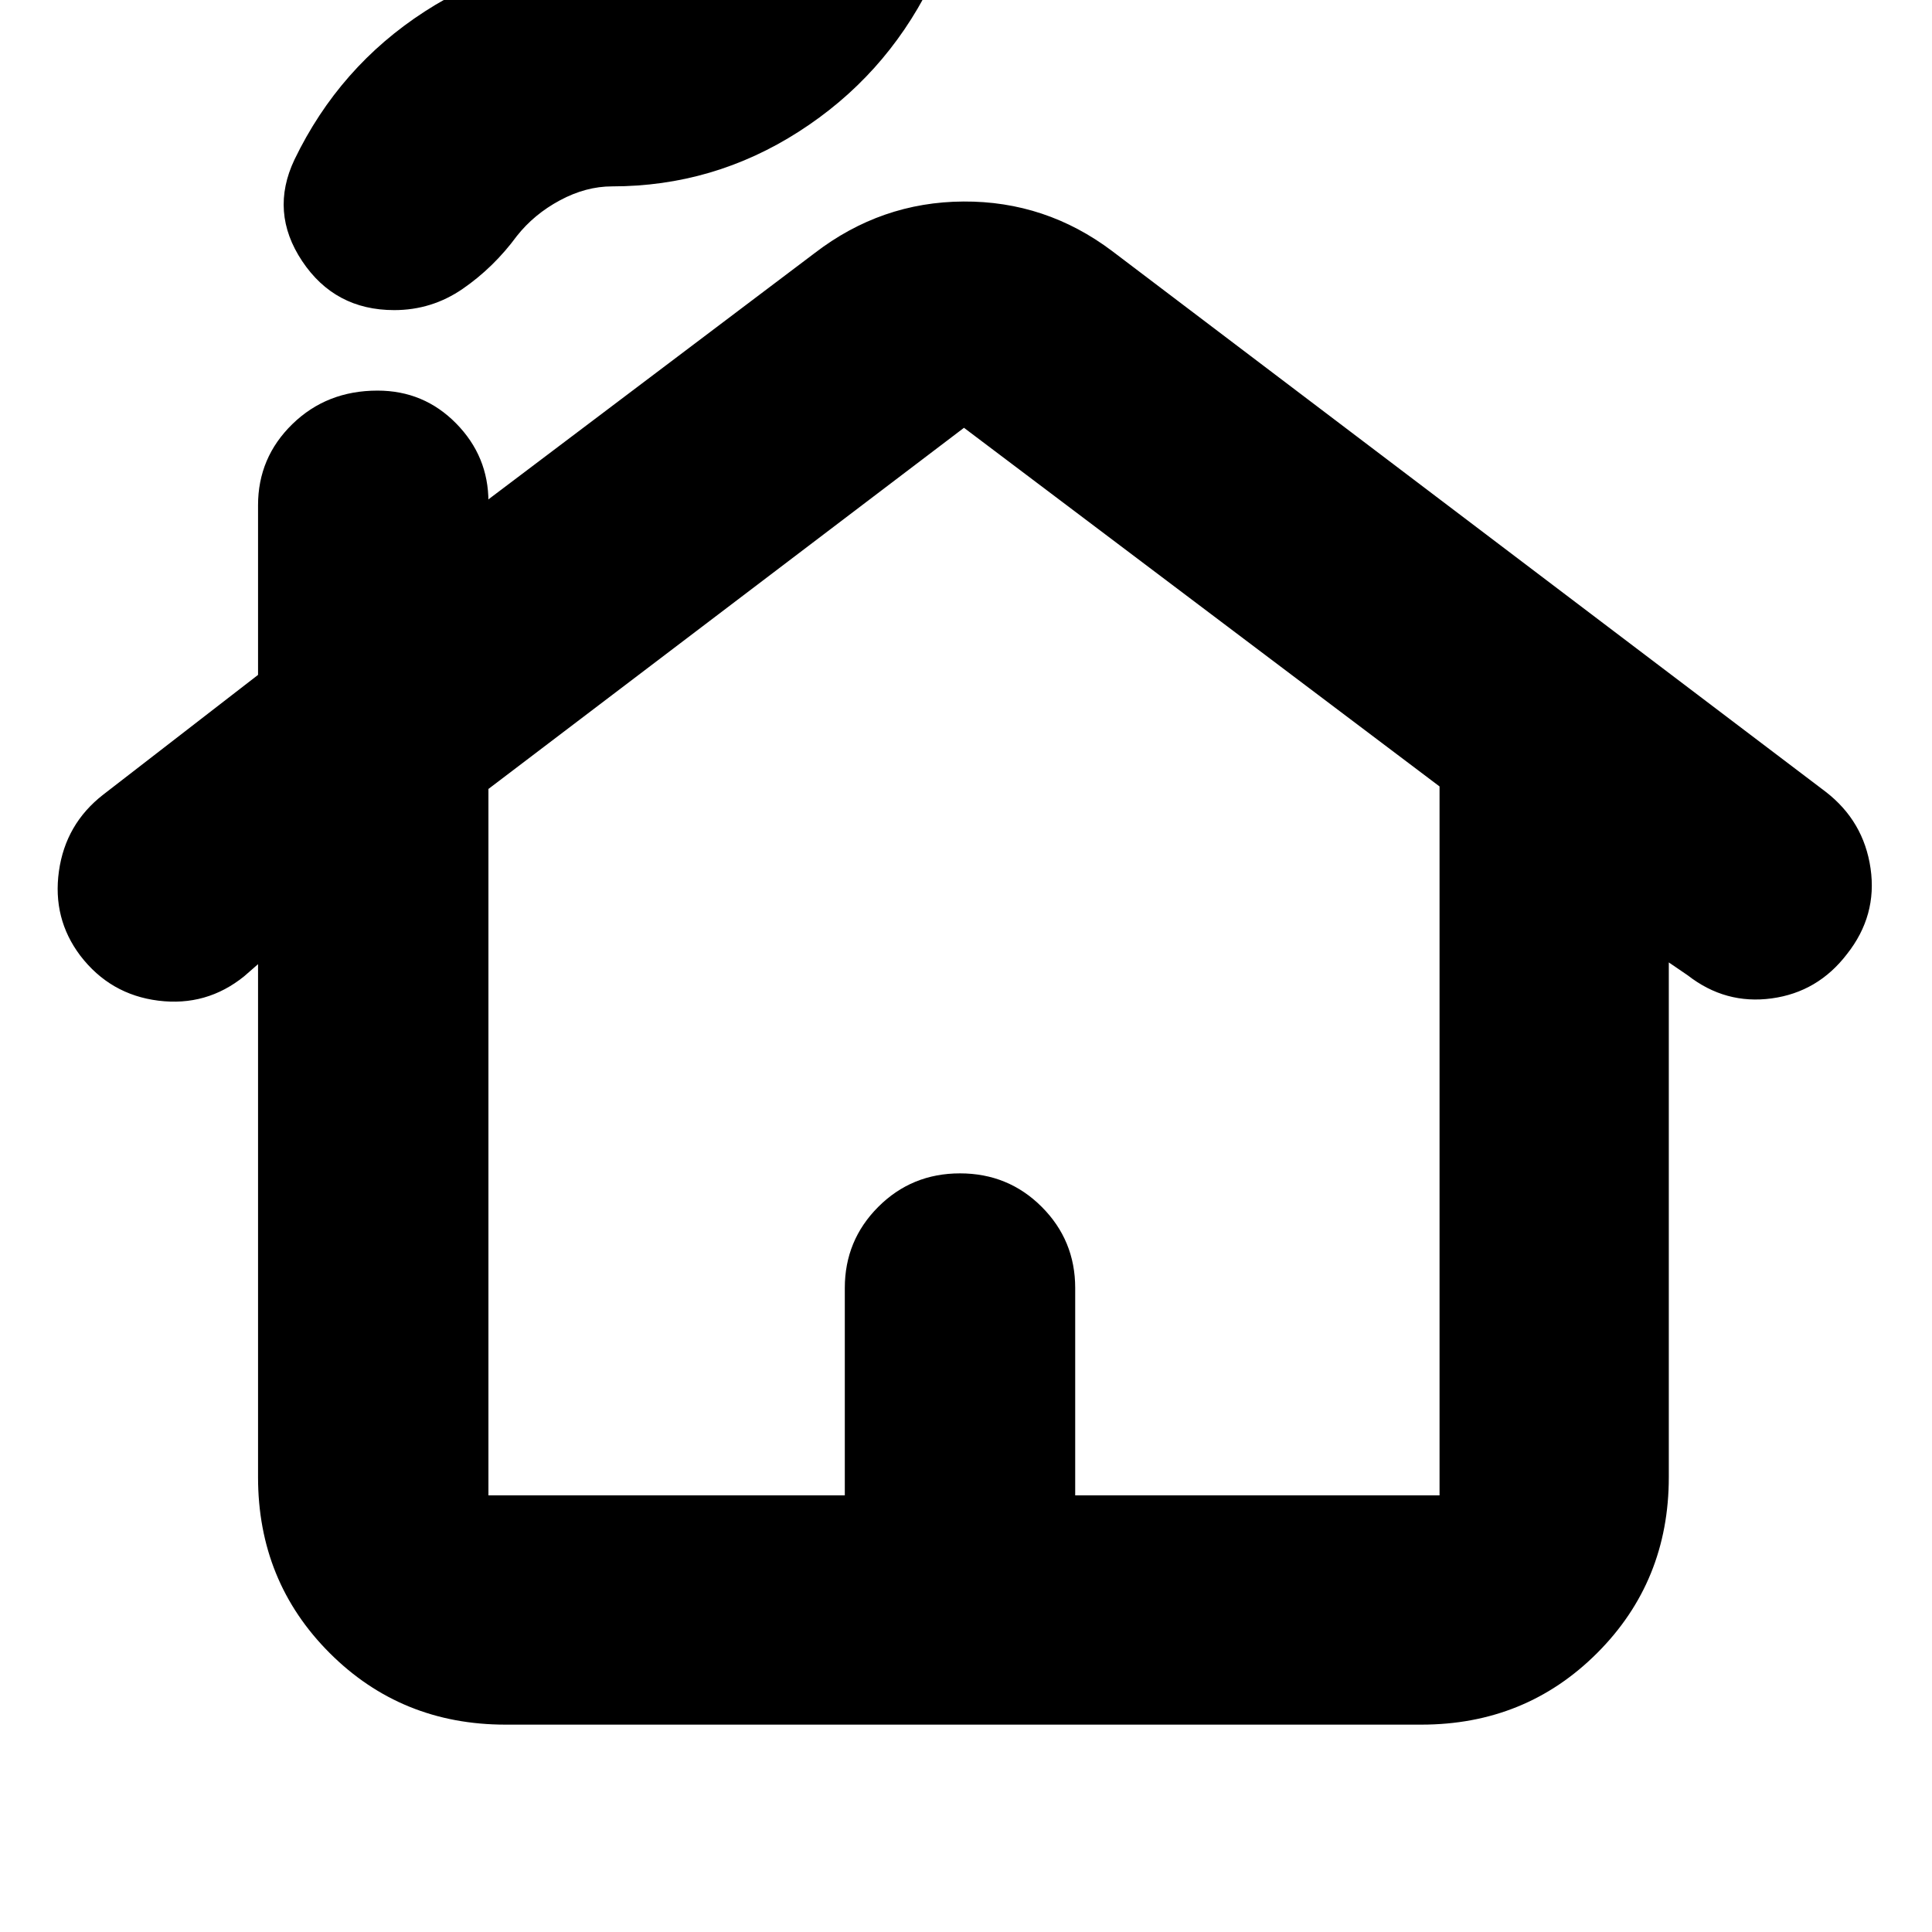 <svg xmlns="http://www.w3.org/2000/svg" height="24" viewBox="0 -960 960 960" width="24"><path d="M128.22-226v-254.91l-6.87 6q-18.7 15.13-42.68 12.13-23.97-3-38.82-22.42Q26-503.61 29.28-527.09q3.28-23.48 21.98-38.04l76.96-59.52v-84.31q0-23.68 17.07-40.32 17.07-16.63 42.3-16.63 23.03 0 39.07 16.32t16.04 38.94v-1.22l162.13-122.39q33.04-25.39 73.93-25.61 40.89-.22 73.85 24.61l354.56 268.69q18.9 14.6 22.3 38.06 3.4 23.47-11.73 42.6-14.46 18.89-37.42 22.01-22.97 3.12-41.67-11.45l-9.43-6.43V-226q0 51.78-35.59 87.37t-87.37 35.59H251.17q-51.78 0-87.37-35.59-35.58-35.59-35.58-87.37Zm114.48 9.04h177.08V-320q0-23.68 16.63-40.32t40.61-16.64q23.98 0 40.61 16.64T534.26-320v103.04H715.3v-352.26L479-747.43 242.7-567.97v351.01Zm0 0h472.6-472.6Zm-46.83-588.95q-29.5 0-45.73-24.35-16.23-24.35-3.79-50.48 22.26-46.09 64.68-73.54 42.42-27.46 93.14-27.46 14.41 0 27.1-6.13 12.69-6.13 21.25-17.39 11.57-15.7 27.7-26.83 16.13-11.13 35.26-11.13 28.9 0 44.21 24.85Q475-993.52 462-966.83q-22.69 45.09-65.11 72.26-42.42 27.18-92.72 27.18-13.04 0-25.91 6.91-12.87 6.91-21.43 17.74-11.57 15.7-26.92 26.26-15.34 10.57-34.04 10.57Z"/></svg>